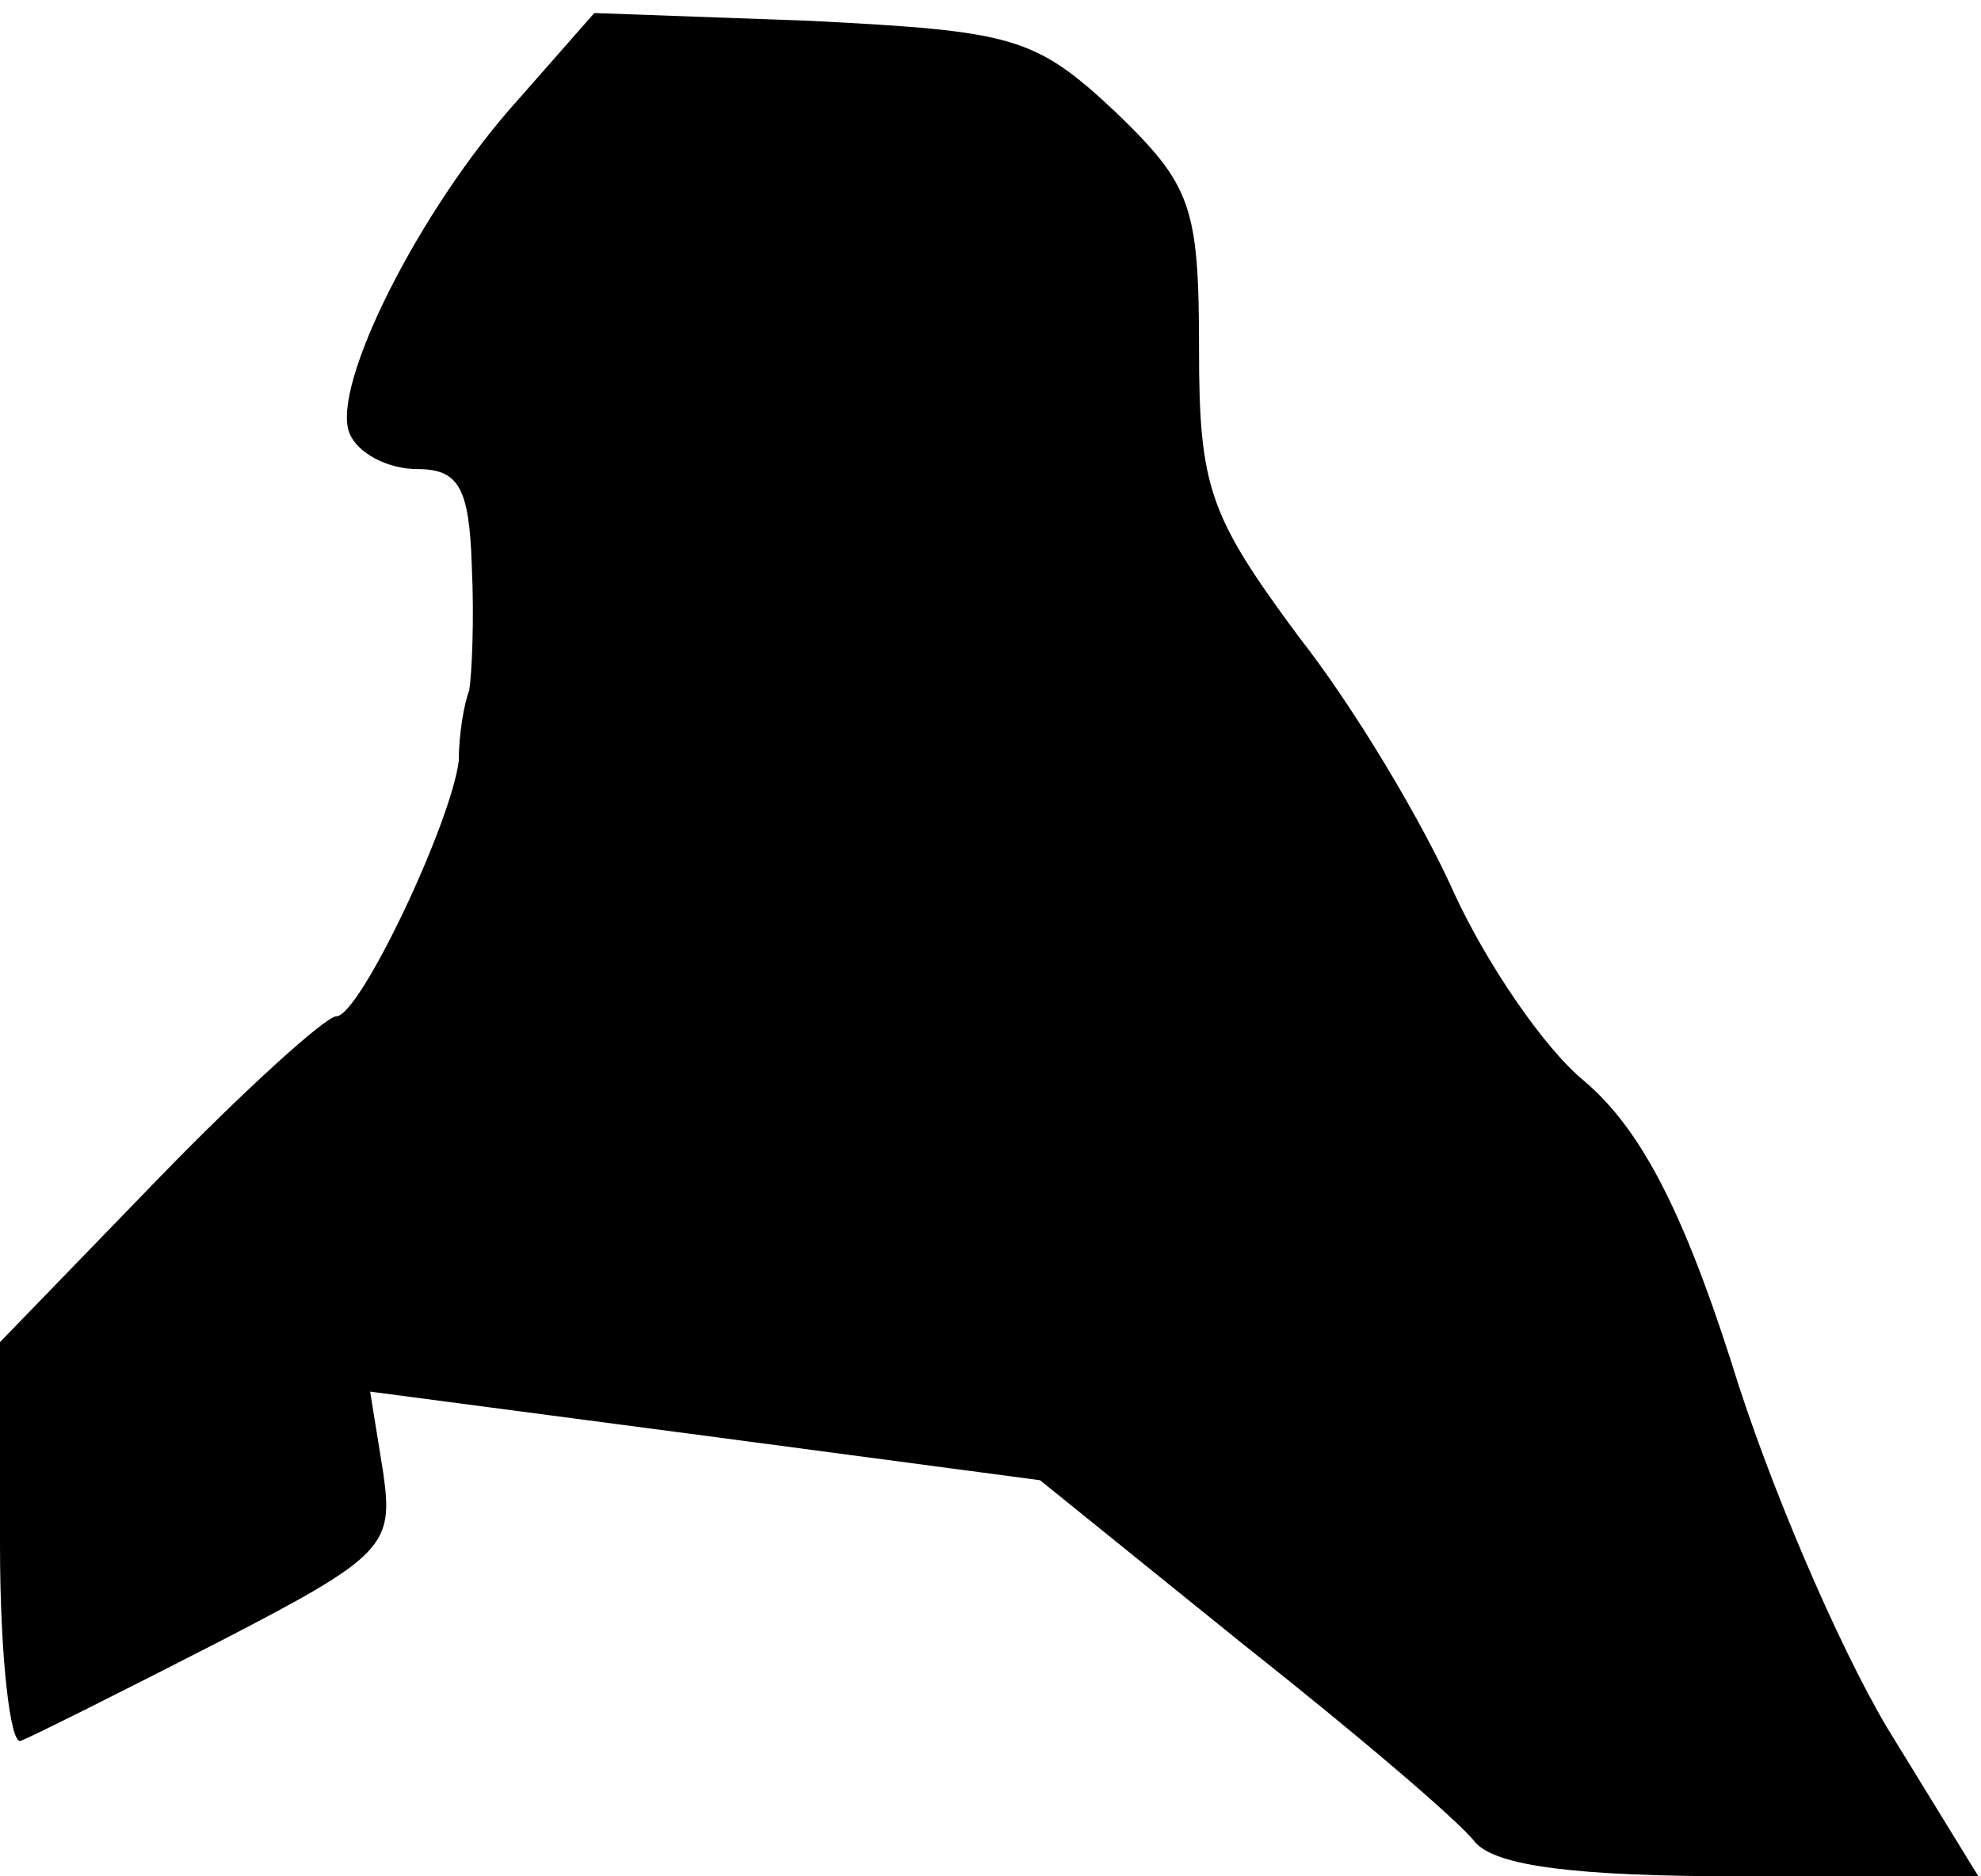 <?xml version="1.0" standalone="no"?>
<!DOCTYPE svg PUBLIC "-//W3C//DTD SVG 20010904//EN"
 "http://www.w3.org/TR/2001/REC-SVG-20010904/DTD/svg10.dtd">
<svg version="1.0" xmlns="http://www.w3.org/2000/svg"
 width="76pt" height="72pt" viewBox="0 0 76 72"
 preserveAspectRatio="xMidYMid meet">
<g transform="translate(0,72) scale(0.1,-0.1)"
fill="#000000" stroke="none">
<path fill="#000000" stroke="none" d="M199 682 c-38 -42 -72 -110 -65 -128 3
-8 15 -14 26 -14 16 0 20 -7 21 -37 1 -21 0 -42 -1 -48 -2 -5 -4 -17 -4 -27
-3 -24 -38 -98 -47 -98 -4 0 -35 -28 -68 -62 l-61 -63 0 -78 c0 -43 4 -77 8
-75 5 2 39 19 76 38 64 33 67 37 63 65 l-5 31 129 -17 128 -17 78 -63 c43 -34
83 -68 89 -76 8 -9 38 -13 102 -13 l91 0 -35 57 c-19 32 -46 95 -60 141 -19
59 -35 89 -56 107 -16 13 -38 46 -50 72 -12 27 -38 71 -60 99 -34 46 -38 57
-38 110 0 55 -3 63 -32 91 -31 29 -39 31 -117 35 l-83 3 -29 -33z"/>
</g>
</svg>
